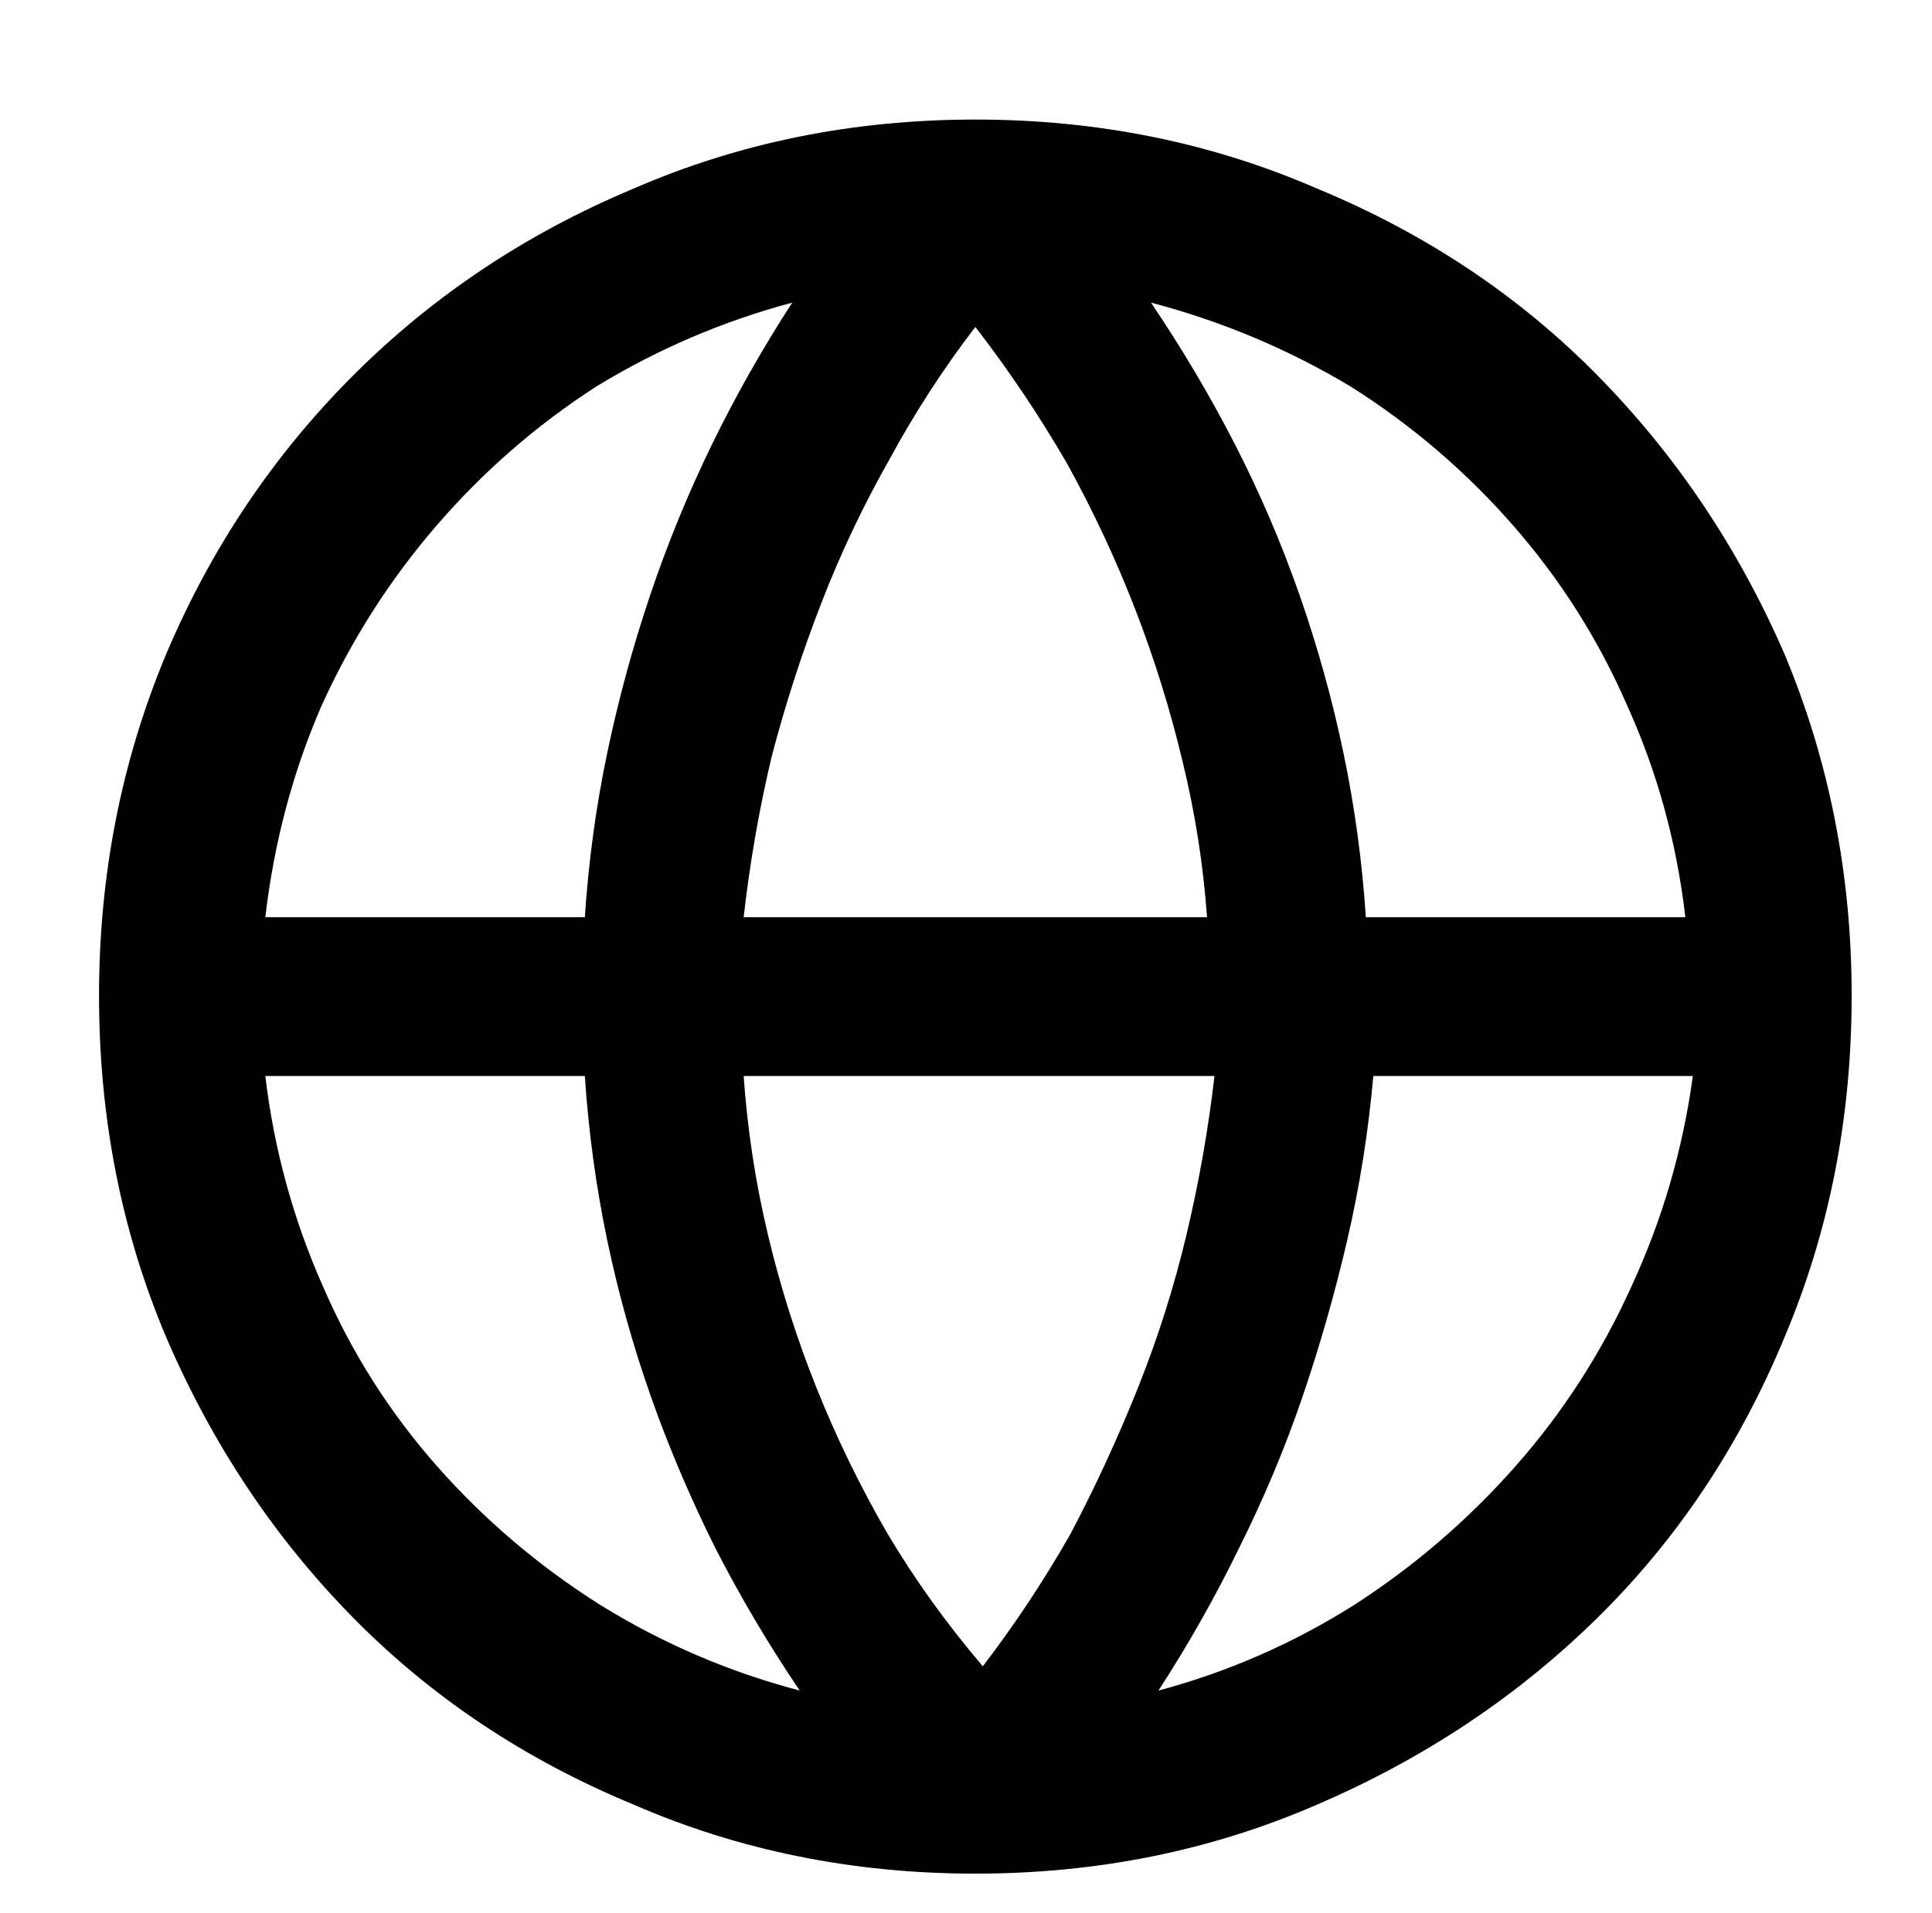 <svg version="1.1" viewBox="-10 0 1034 1024" xmlns="http://www.w3.org/2000/svg">
 <path d="m512 64q-98 0-183 37-86 36-150 100t-100 149q-36 86-36 183 0 98 36 183 37 86 100 150t150 100q85 37 183 37t183-37q86-37 150-100t100-150q36-85 36-183 0-97-36-183-37-85-100-149t-150-100q-85-37-183-37zm380 427h-171q-3-45-12-88t-23.5-84.5-34.5-80.5-45-76q57 15 107 45 49 31 87 74.5t61 96.5q24 53 31 113zm-504 85h252q-5 43-15 85t-26 82-36 78q-21 37-47 71-29-34-51-71-22-38-38-78t-26-82-13-85zm0-85q5-44 15-86 11-42 26.5-82t36.5-77q20-37 46-71 27 35 49 73 21 38 36.5 78t25.5 82q10 41 13 83h-248zm26-329q-24 37-43 76t-33 80.5-23 84.5-12 88h-171q7-60 30-113 24-53 61.5-96.5t85.5-74.5q49-30 105-45zm-282 414h171q3 45 12 88t23.5 84 34.5 81q20 39 45 76-57-15-107-46-49-31-87-74t-61-96q-24-54-31-113zm478 329q24-37 43-76 20-40 34-81t24-84 14-88h171q-8 59-33 113-24 53-62 96t-86 74q-49 31-105 46z"/>
</svg>
